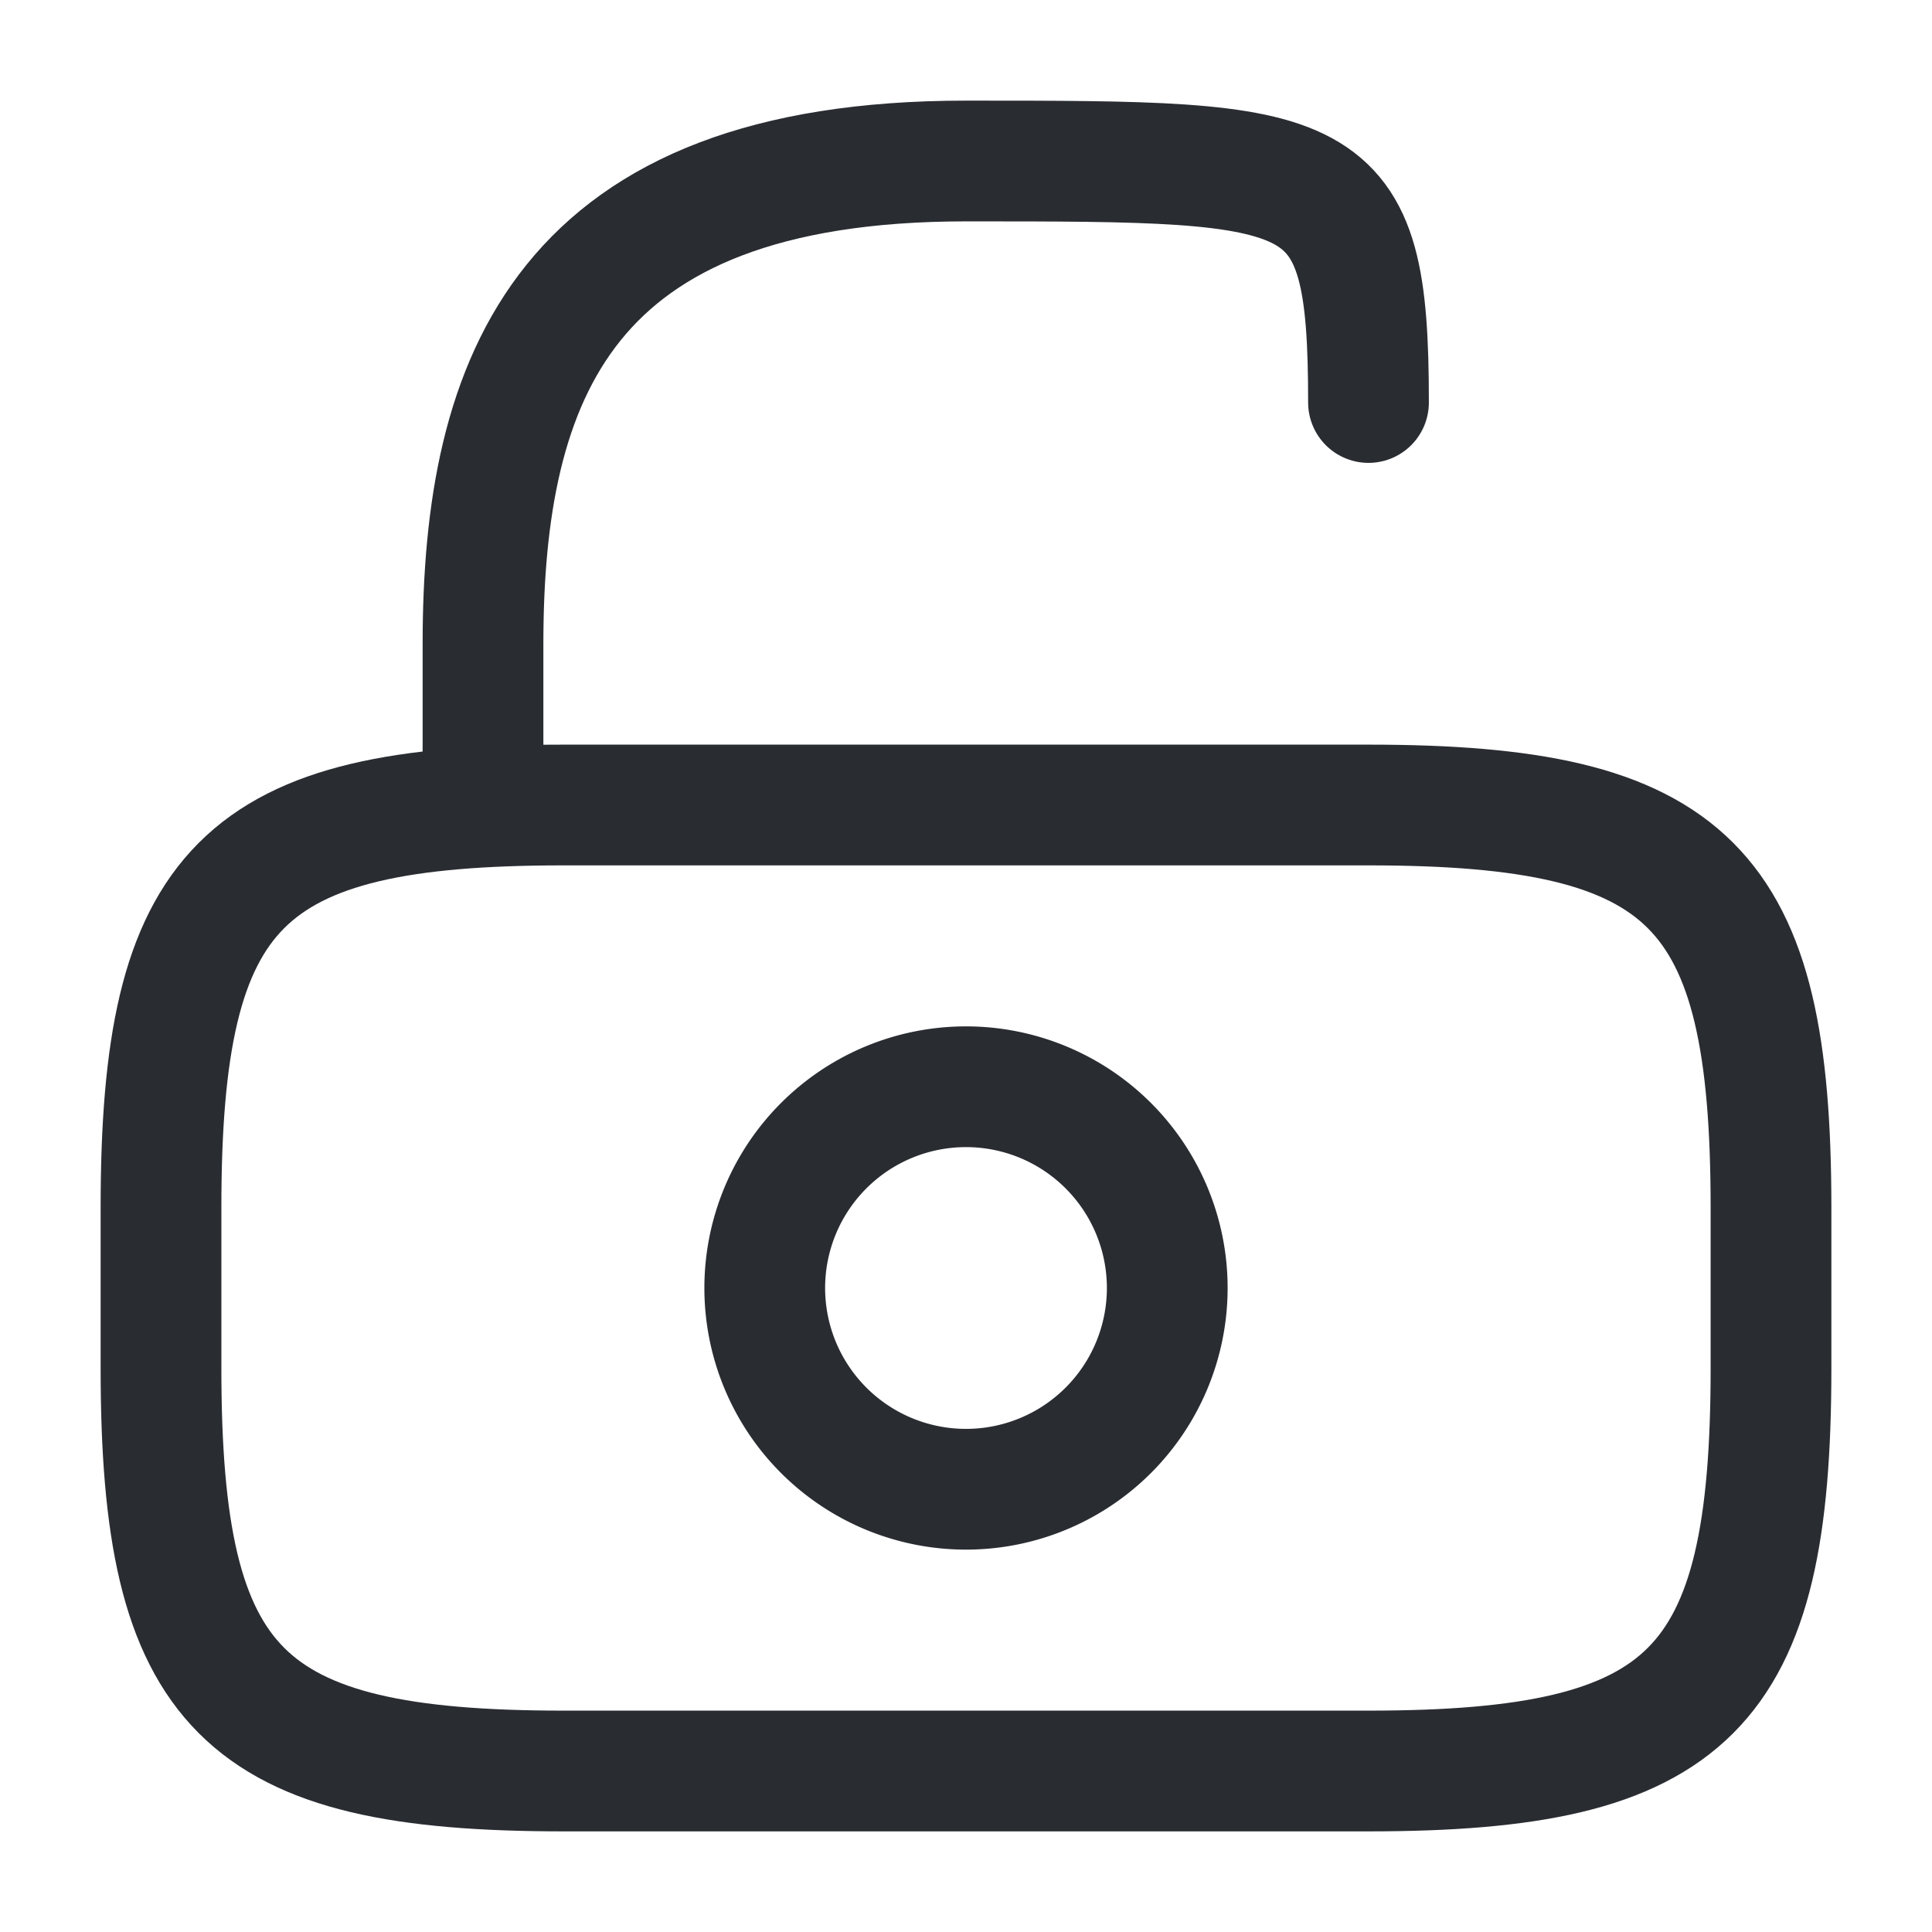 <svg width="24" height="24" fill="none" xmlns="http://www.w3.org/2000/svg"><g id="vuesax/linear/unlock"><g id="vuesax/linear/unlock_2"><g id="unlock" stroke="#292D32" stroke-width="1.5" stroke-linecap="round" stroke-linejoin="round"><path id="Vector" d="M17 22H7c-4 0-5-1-5-5v-2c0-4 1-5 5-5h10c4 0 5 1 5 5v2c0 4-1 5-5 5z"/><path id="Vector_2" d="M6 10V8c0-3.31 1-6 6-6 4.5 0 5 0 5 3"/><path id="Vector_3" d="M12 18.5a2.5 2.5 0 100-5 2.5 2.5 0 000 5z"/></g></g></g></svg>